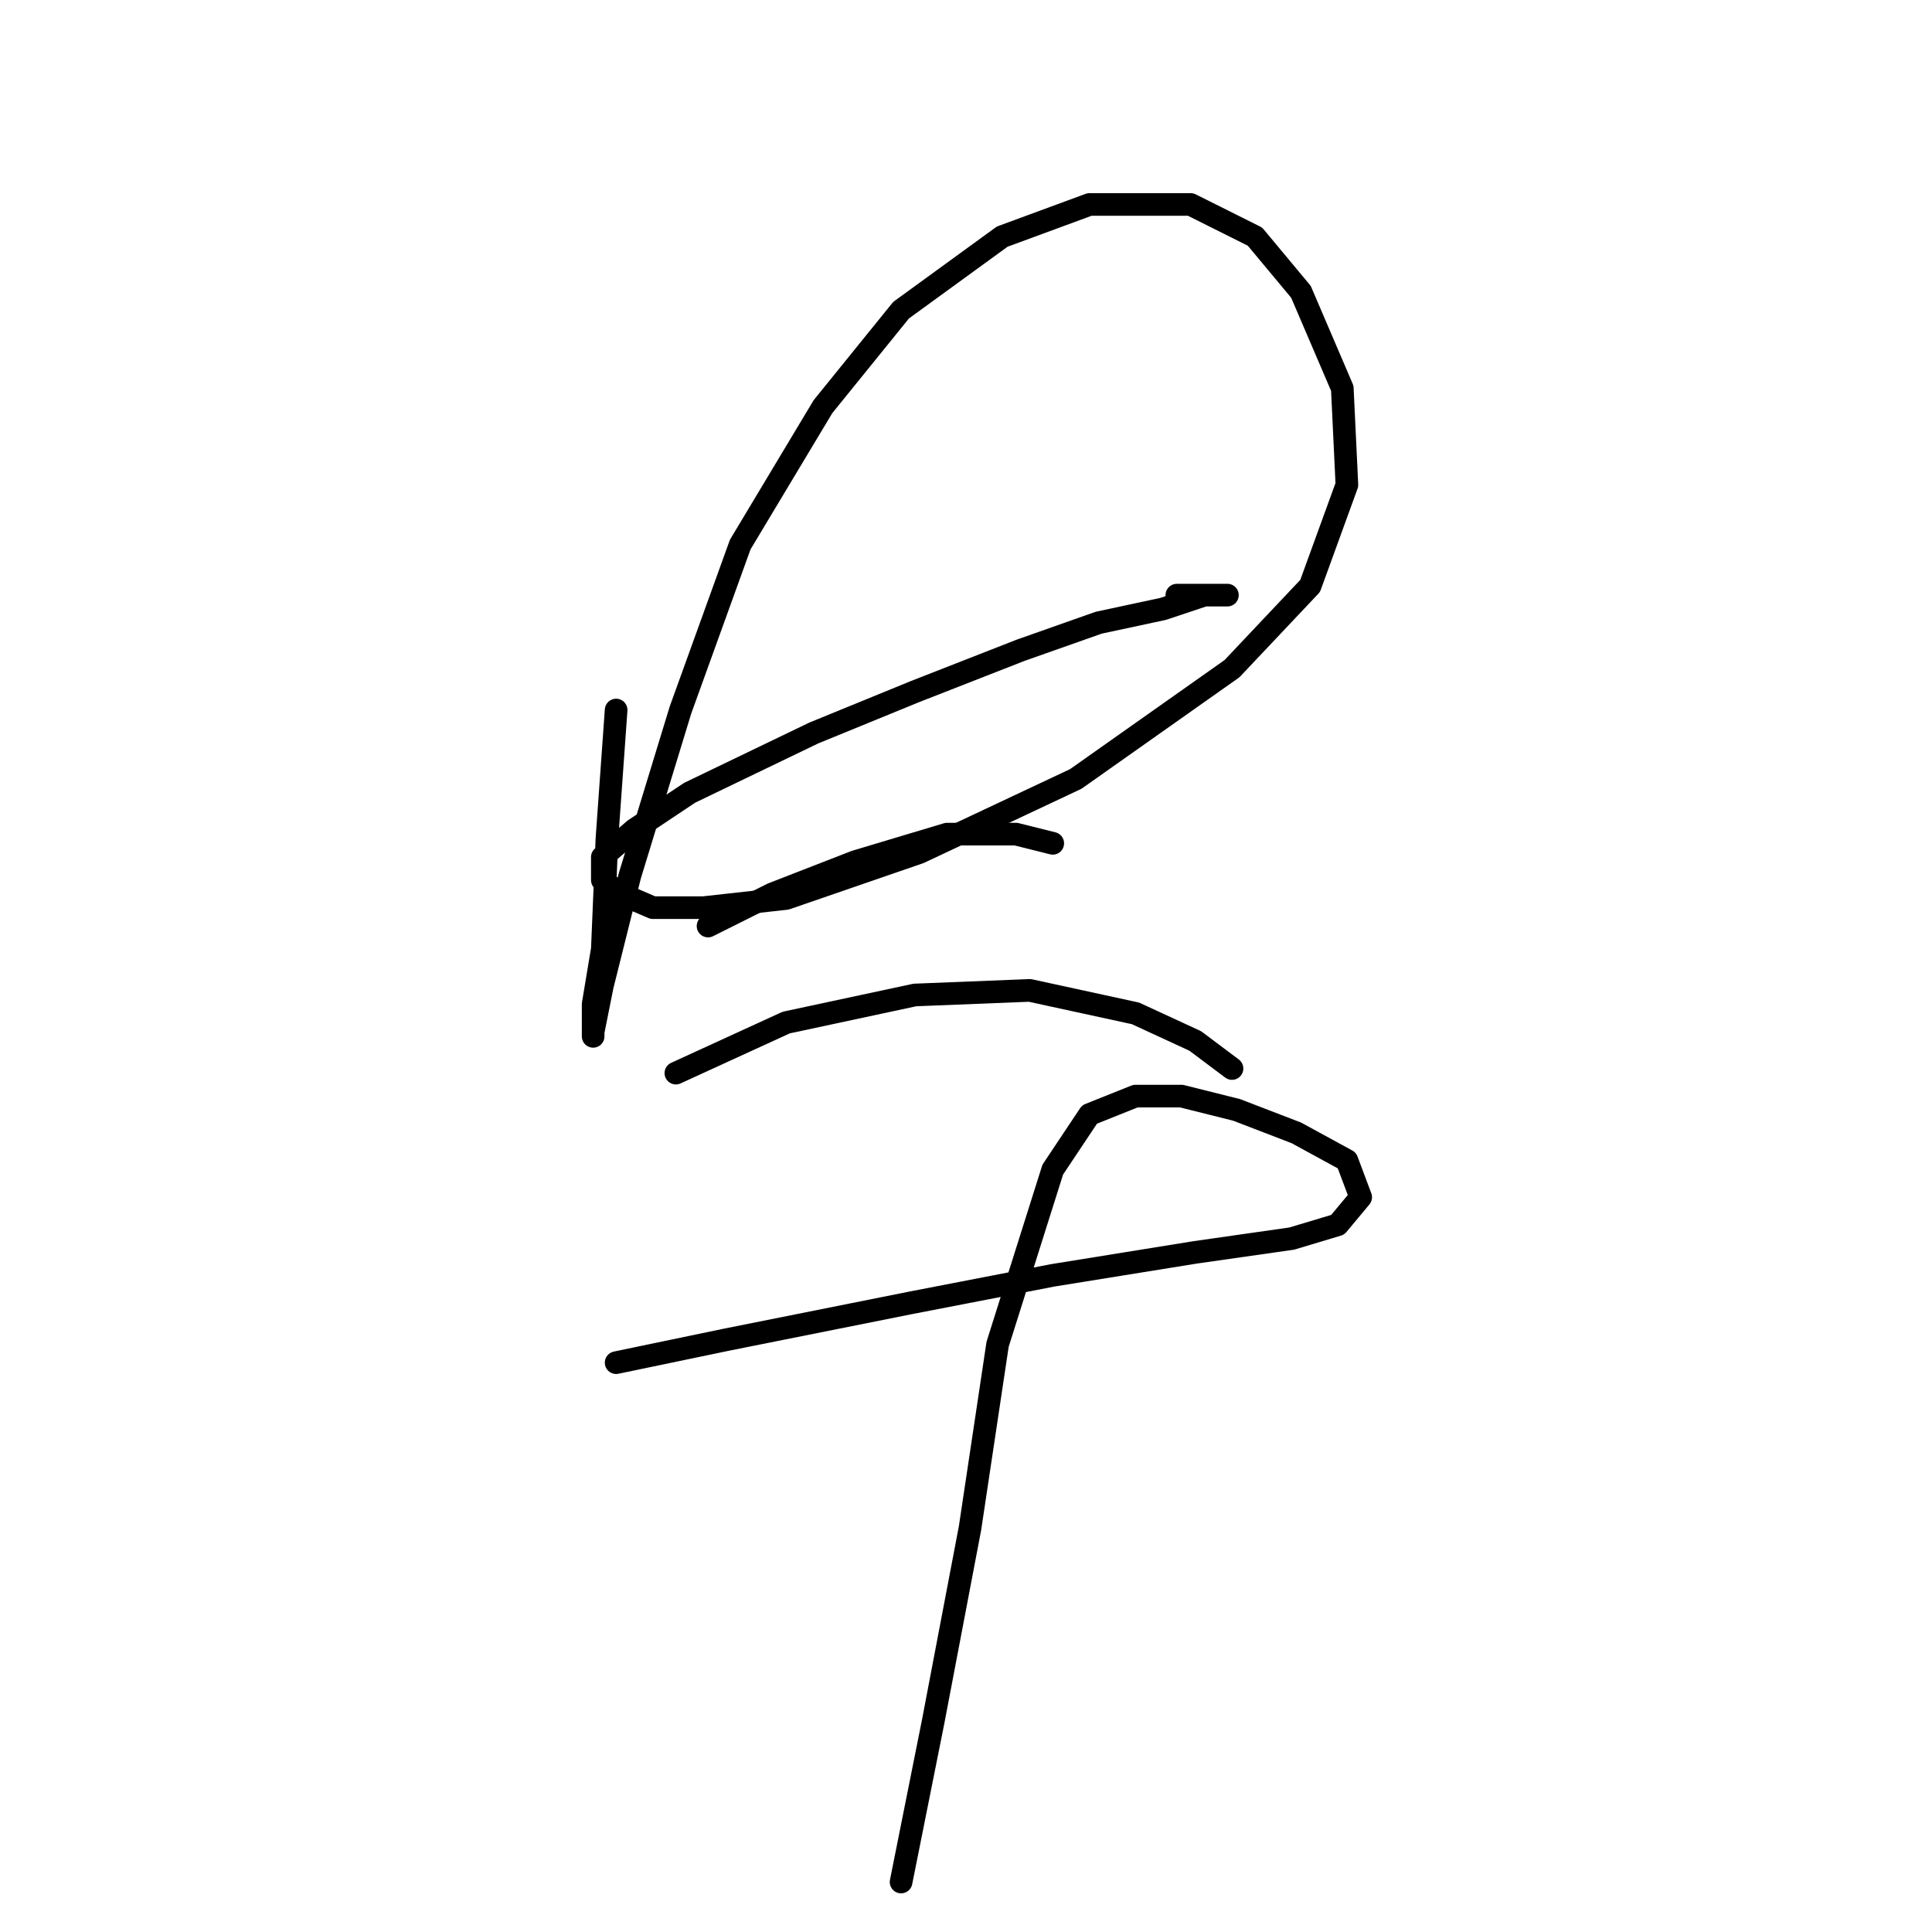 <?xml version="1.0" standalone="no"?>
    <svg width="256" height="256" xmlns="http://www.w3.org/2000/svg" version="1.1">
    <polyline stroke="black" stroke-width="3" stroke-linecap="round" fill="transparent" stroke-linejoin="round" points="81.64 94.083 80.422 111.135 79.813 125.751 78.595 133.059 78.595 137.322 78.595 136.713 79.813 130.623 83.467 116.007 90.166 94.083 98.083 72.159 109.045 53.889 119.398 41.1 132.796 31.356 144.367 27.093 157.765 27.093 166.291 31.356 172.381 38.664 177.862 51.453 178.471 64.242 173.599 77.64 163.246 88.602 142.54 103.218 121.834 112.962 104.173 119.052 93.211 120.27 86.512 120.27 82.249 118.443 79.813 116.616 79.813 113.571 84.076 109.917 91.384 105.045 107.827 97.128 121.225 91.647 135.232 86.166 145.585 82.512 154.111 80.685 159.592 78.858 162.637 78.858 160.81 78.858 155.938 78.858 155.938 78.858 " />
        <polyline stroke="black" stroke-width="3" stroke-linecap="round" fill="transparent" stroke-linejoin="round" points="93.82 122.706 102.346 118.443 113.308 114.18 125.488 110.526 134.623 110.526 139.495 111.744 139.495 111.744 " />
        <polyline stroke="black" stroke-width="3" stroke-linecap="round" fill="transparent" stroke-linejoin="round" points="89.557 142.194 104.173 135.495 121.225 131.841 136.45 131.232 150.457 134.277 158.374 137.931 163.246 141.585 163.246 141.585 " />
        <polyline stroke="black" stroke-width="3" stroke-linecap="round" fill="transparent" stroke-linejoin="round" points="81.64 180.561 96.256 177.516 120.616 172.644 139.495 168.99 158.374 165.945 171.163 164.118 177.253 162.291 180.298 158.637 178.471 153.765 171.772 150.111 163.855 147.066 156.547 145.239 150.457 145.239 144.367 147.675 139.495 154.983 132.187 178.125 128.533 202.484 123.661 228.062 119.398 249.377 119.398 249.377 " />
        </svg>